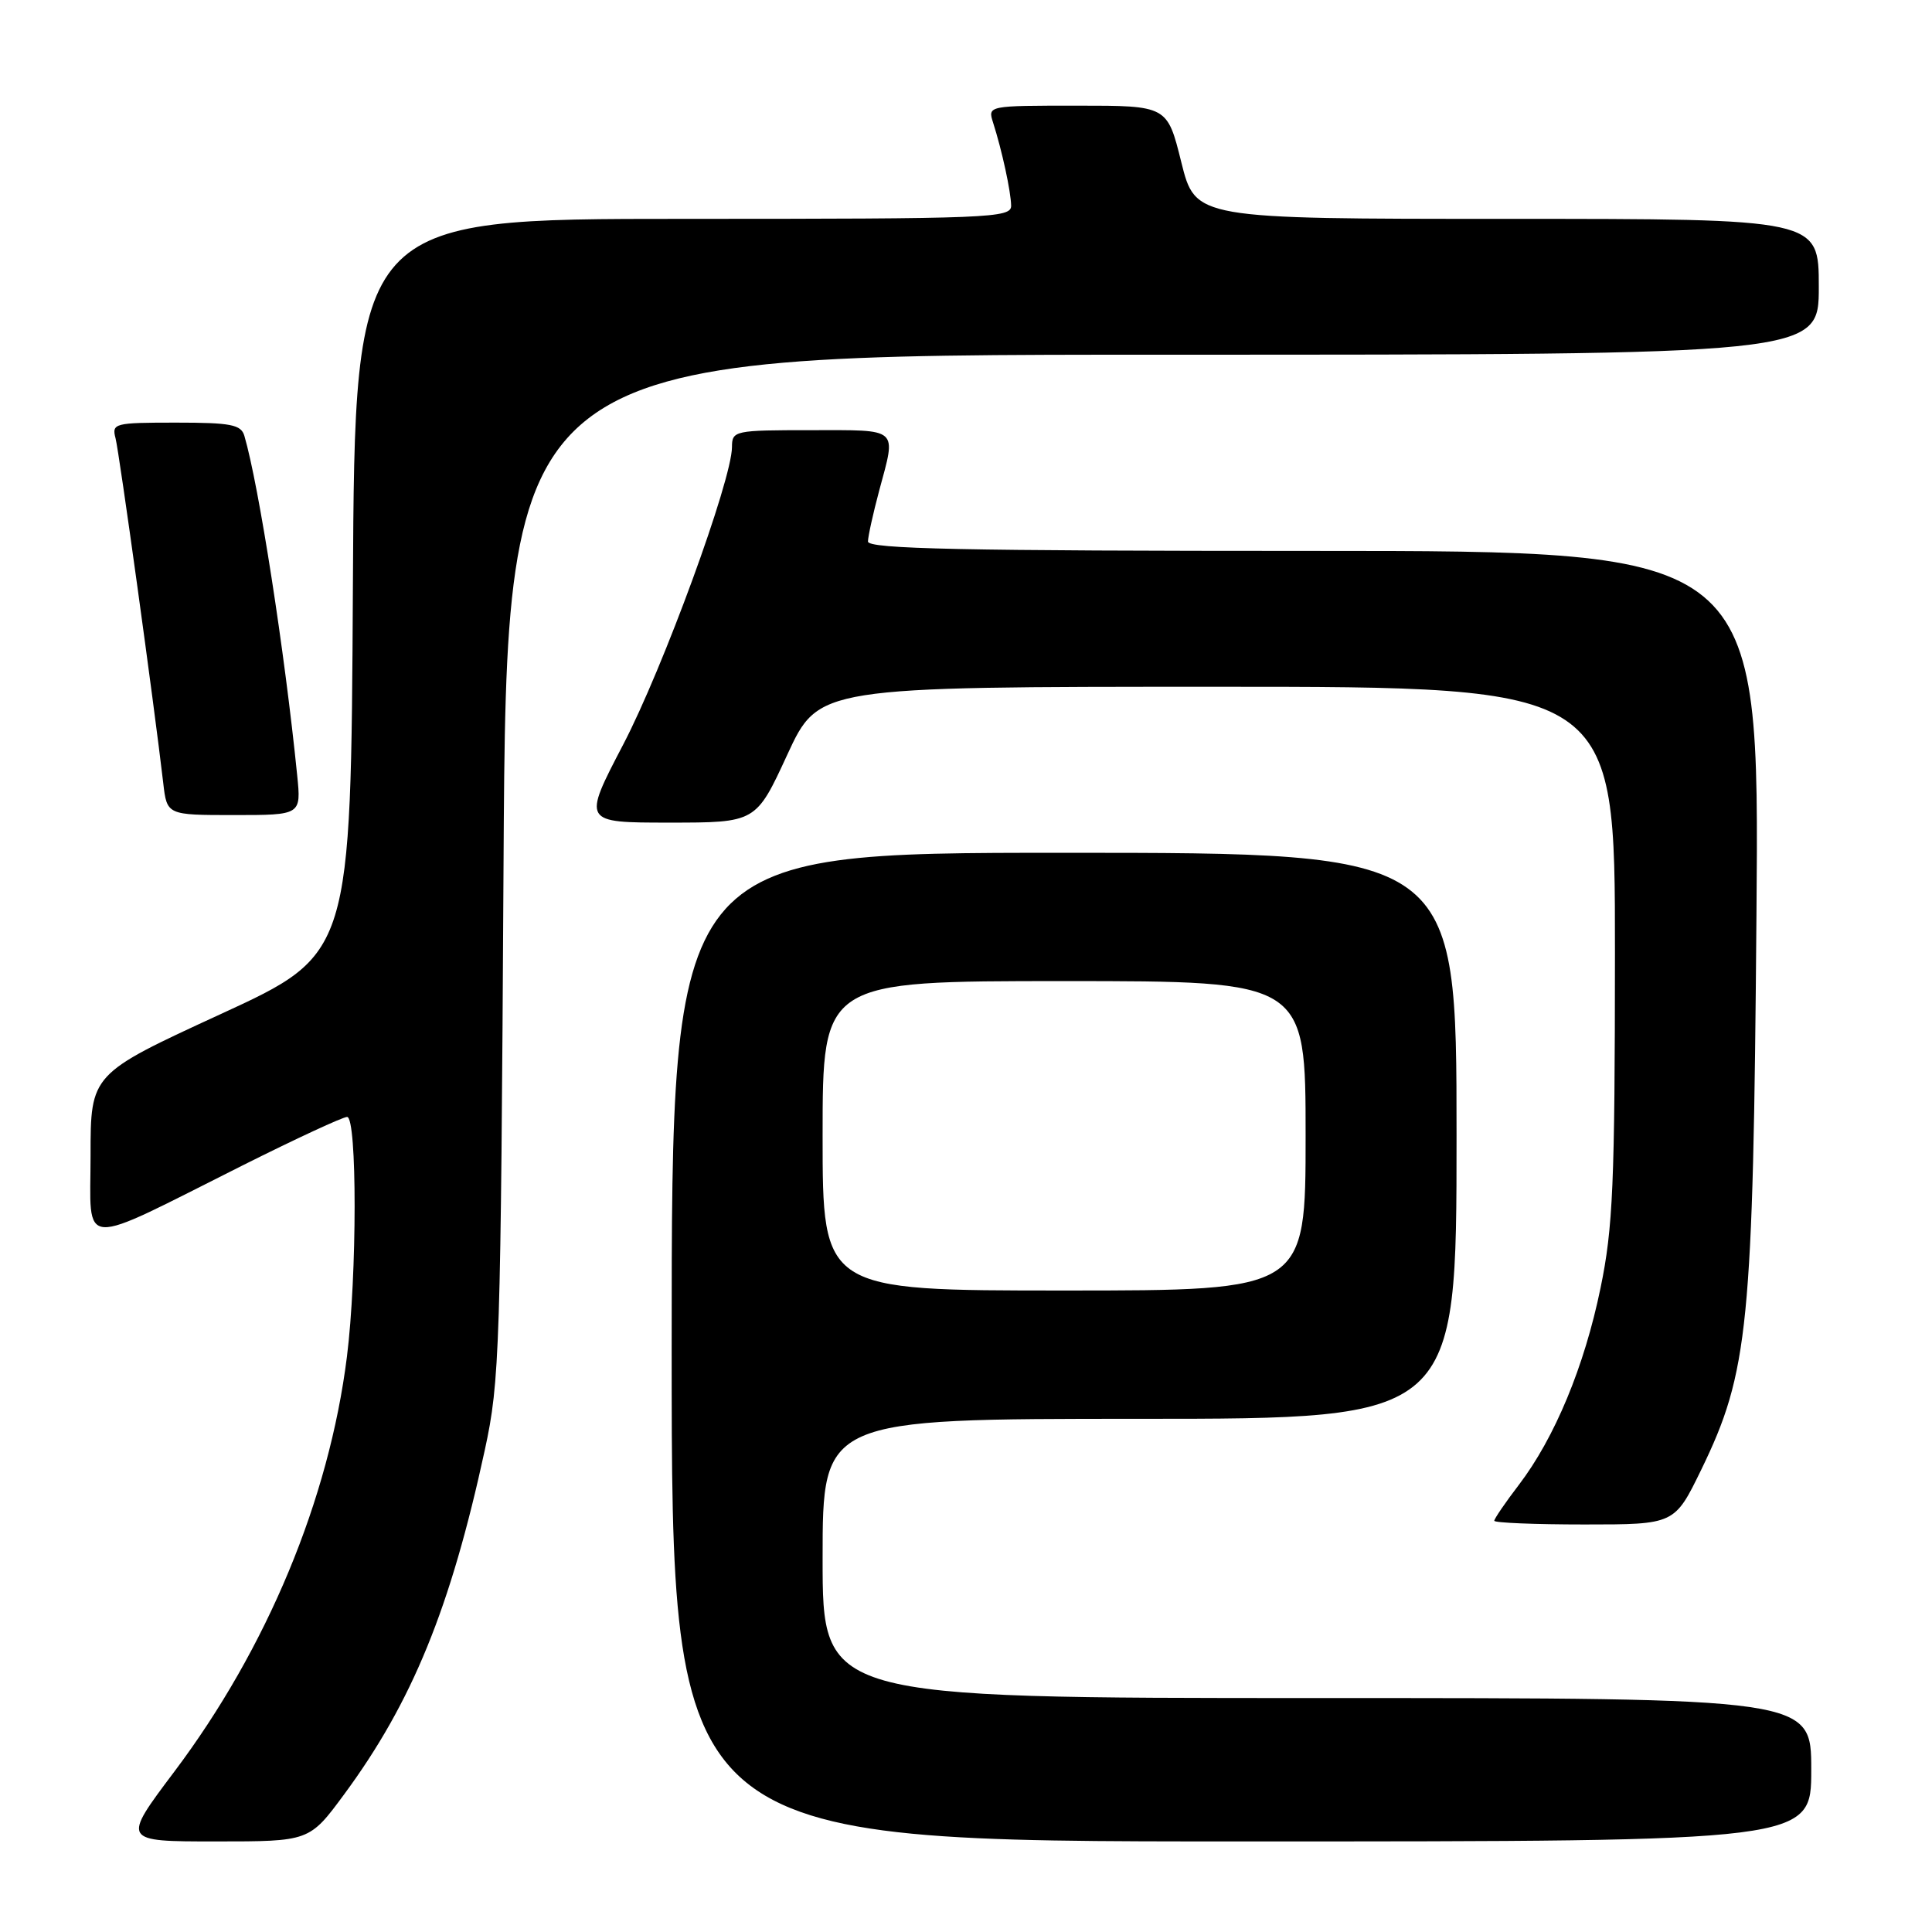 <?xml version="1.0" encoding="UTF-8" standalone="no"?>
<!DOCTYPE svg PUBLIC "-//W3C//DTD SVG 1.1//EN" "http://www.w3.org/Graphics/SVG/1.1/DTD/svg11.dtd" >
<svg xmlns="http://www.w3.org/2000/svg" xmlns:xlink="http://www.w3.org/1999/xlink" version="1.1" viewBox="0 0 256 256">
 <g >
 <path fill="currentColor"
d=" M 45.61 237.75 C 54.62 225.53 59.70 213.09 64.24 192.13 C 66.22 183.02 66.35 178.87 66.72 114.75 C 67.11 47.00 67.11 47.00 154.06 47.00 C 241.00 47.00 241.00 47.00 241.00 38.00 C 241.00 29.00 241.00 29.00 199.70 29.00 C 158.40 29.00 158.40 29.00 156.53 21.50 C 154.67 14.00 154.67 14.00 142.77 14.00 C 130.88 14.00 130.87 14.00 131.59 16.25 C 132.77 19.93 133.95 25.38 133.98 27.25 C 134.00 28.89 131.27 29.00 90.51 29.00 C 47.02 29.00 47.02 29.00 46.76 77.72 C 46.50 126.43 46.50 126.43 29.25 134.37 C 12.00 142.31 12.00 142.31 12.00 153.10 C 12.00 165.62 10.06 165.50 32.23 154.38 C 39.24 150.87 45.43 148.00 45.99 148.00 C 47.33 148.00 47.32 169.03 45.97 179.77 C 43.60 198.68 35.39 218.41 23.10 234.75 C 16.14 244.00 16.14 244.00 28.57 244.00 C 41.00 244.00 41.00 244.00 45.61 237.75 Z  M 240.00 234.50 C 240.00 225.00 240.00 225.00 174.50 225.00 C 109.00 225.00 109.00 225.00 109.00 206.50 C 109.00 188.00 109.00 188.00 151.00 188.00 C 193.00 188.00 193.00 188.00 193.00 150.50 C 193.00 113.00 193.00 113.00 141.00 113.00 C 89.00 113.00 89.00 113.00 89.00 178.50 C 89.00 244.00 89.00 244.00 164.50 244.00 C 240.00 244.00 240.00 244.00 240.00 234.50 Z  M 225.42 194.75 C 231.70 181.83 232.30 175.77 232.74 121.25 C 233.14 73.00 233.14 73.00 174.07 73.00 C 127.47 73.00 115.00 72.74 115.01 71.75 C 115.02 71.06 115.69 68.03 116.50 65.00 C 118.77 56.56 119.26 57.00 107.50 57.00 C 97.28 57.00 97.00 57.06 96.99 59.25 C 96.96 63.66 87.86 88.55 82.56 98.69 C 77.18 109.00 77.18 109.00 88.67 109.00 C 100.17 109.00 100.17 109.00 104.32 100.00 C 108.48 91.00 108.48 91.00 161.24 91.00 C 214.00 91.00 214.00 91.00 213.99 126.25 C 213.98 156.89 213.73 162.70 212.08 170.66 C 209.94 181.06 206.01 190.52 201.25 196.76 C 199.46 199.10 198.00 201.24 198.00 201.51 C 198.00 201.78 203.38 202.00 209.95 202.00 C 221.89 202.00 221.89 202.00 225.42 194.75 Z  M 39.38 102.75 C 37.73 86.34 34.30 64.29 32.38 57.75 C 31.94 56.26 30.60 56.00 23.32 56.00 C 15.16 56.00 14.79 56.09 15.31 58.07 C 15.80 59.94 20.41 93.26 21.63 103.75 C 22.12 108.00 22.12 108.00 31.01 108.00 C 39.91 108.00 39.91 108.00 39.38 102.75 Z  M 109.00 150.50 C 109.00 130.00 109.00 130.00 141.00 130.00 C 173.00 130.00 173.00 130.00 173.00 150.50 C 173.00 171.00 173.00 171.00 141.00 171.00 C 109.00 171.00 109.00 171.00 109.00 150.50 Z "/>
</g>
</svg>